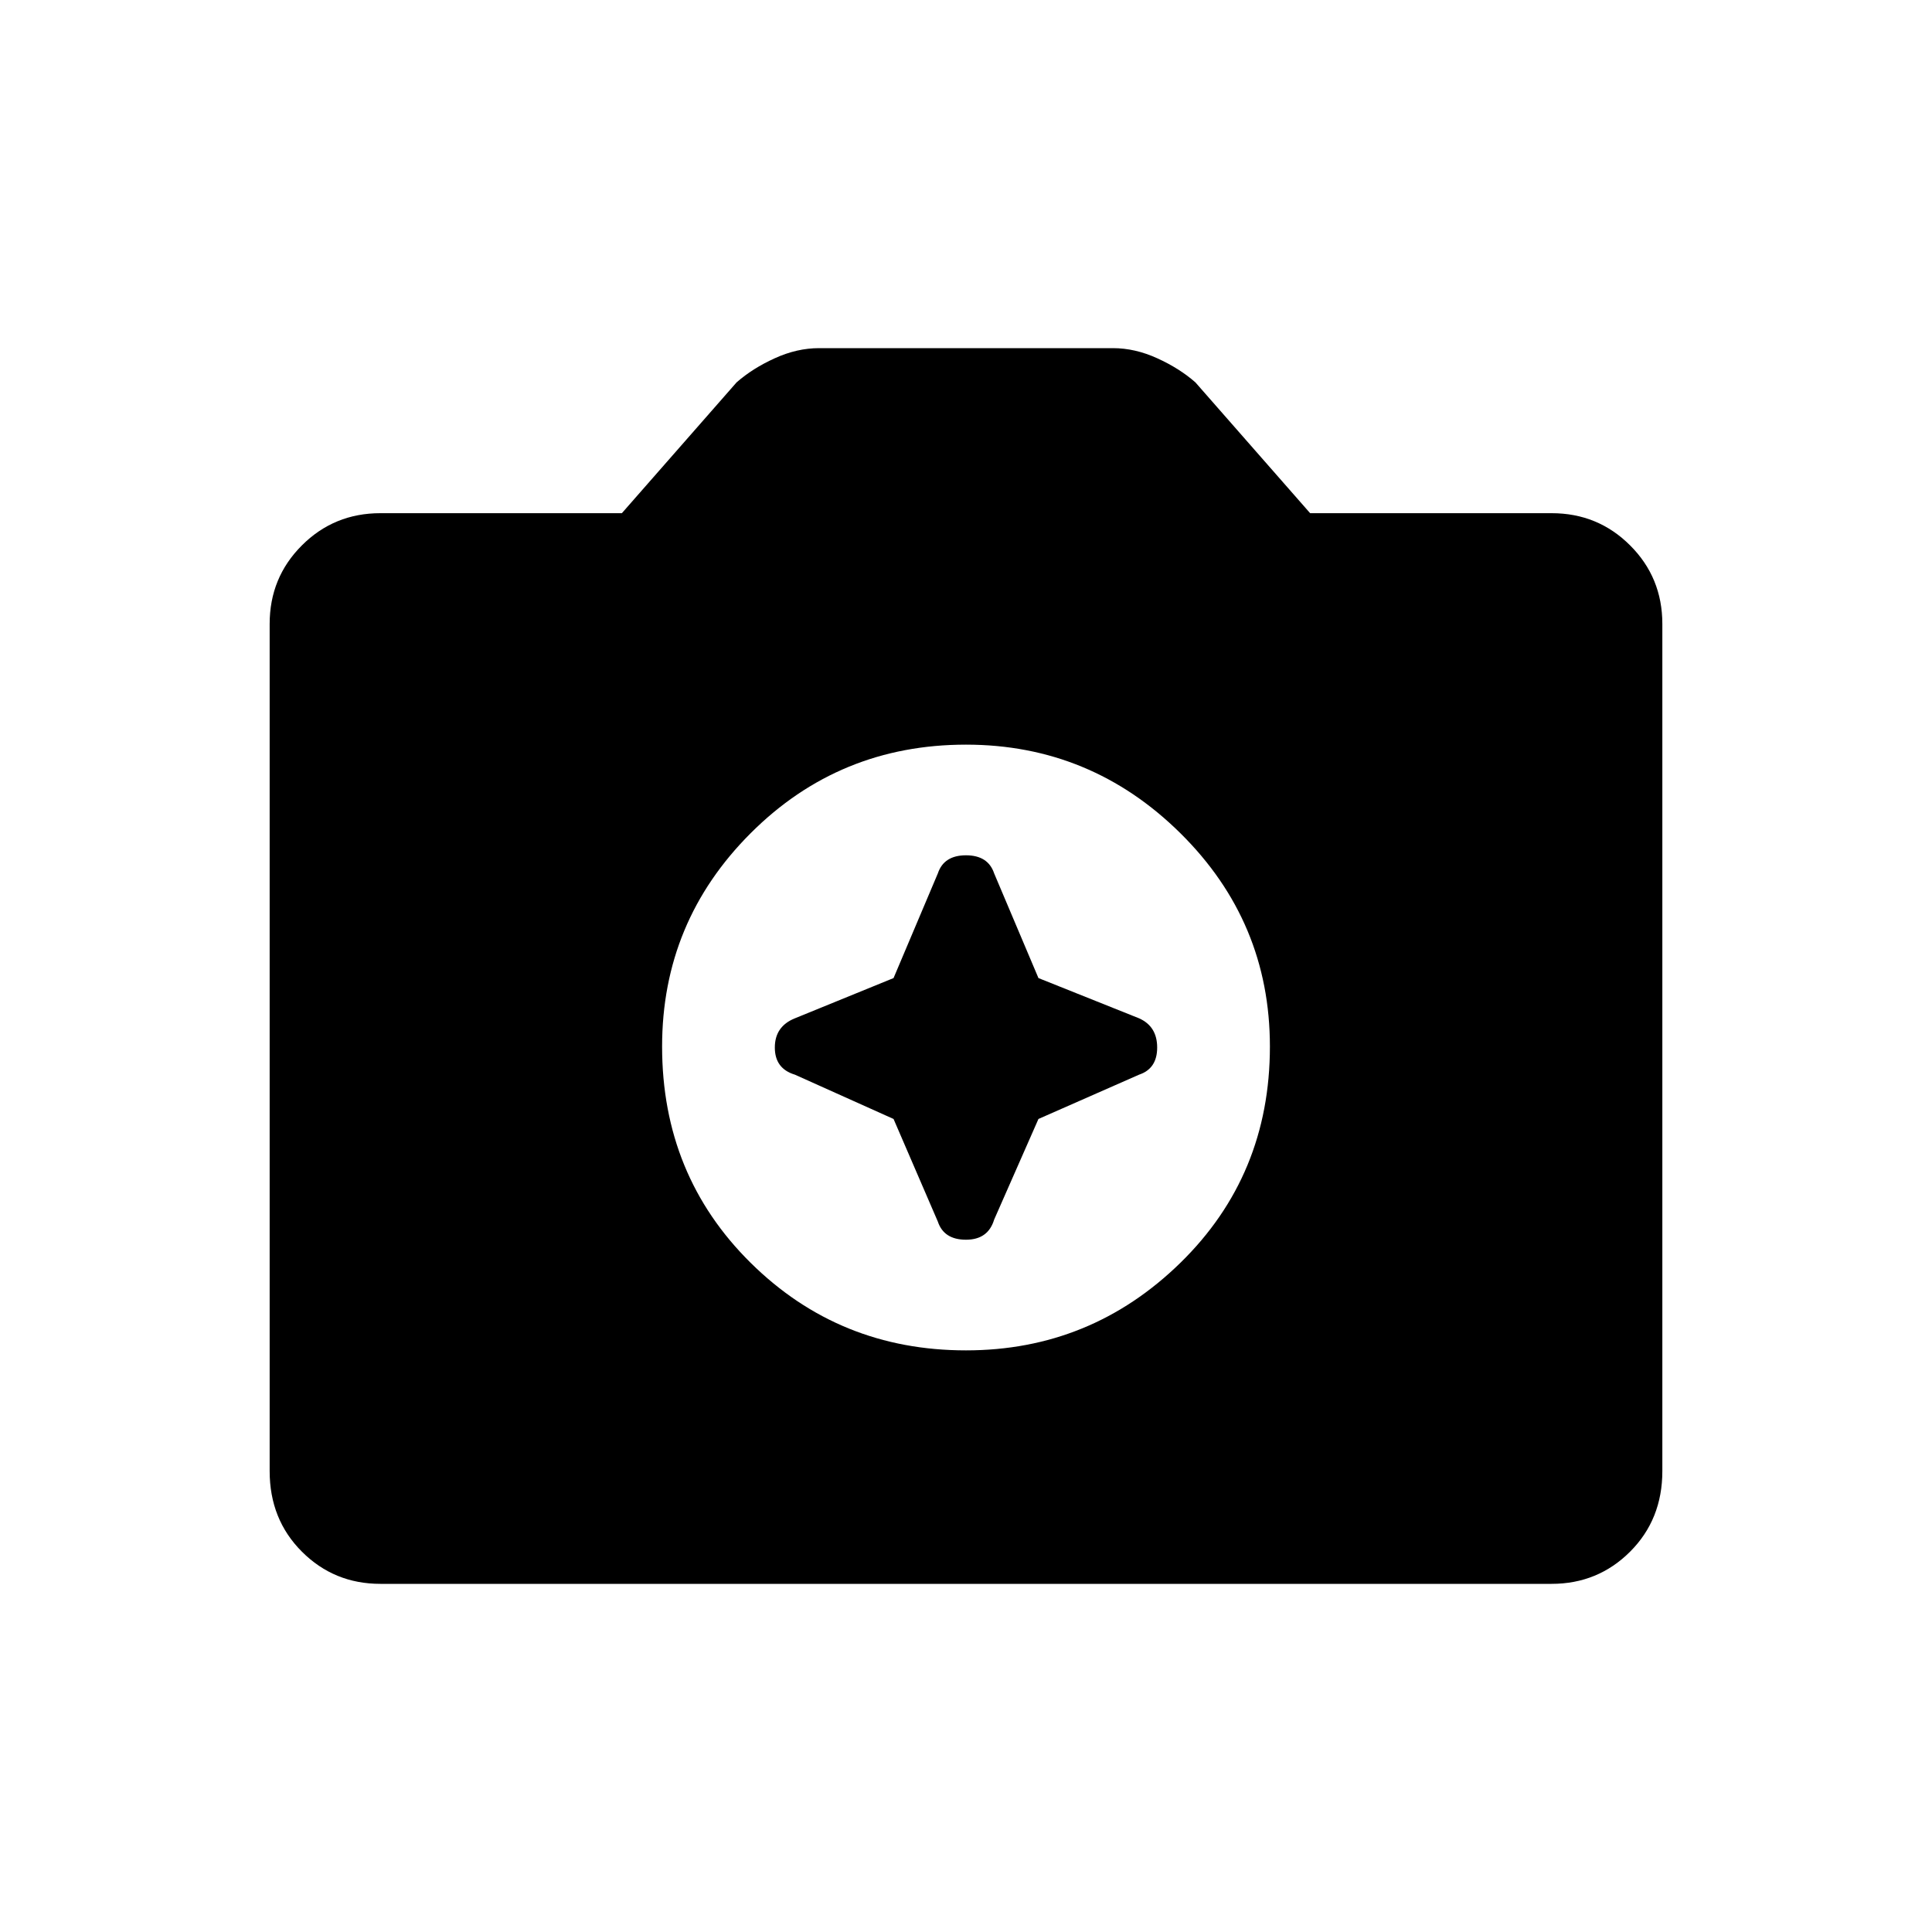 <svg xmlns="http://www.w3.org/2000/svg" height="40" width="40"><path d="M20 27.958q2.583 0 4.438-1.812 1.854-1.813 1.854-4.479 0-2.584-1.854-4.417-1.855-1.833-4.438-1.833-2.625 0-4.458 1.833-1.834 1.833-1.834 4.417 0 2.666 1.834 4.479 1.833 1.812 4.458 1.812Zm-1.5-7.708.917-2.167q.125-.375.583-.375.458 0 .583.375l.917 2.167 2.083.833q.375.167.375.605 0 .437-.375.562l-2.083.917-.917 2.083q-.125.417-.583.417-.458 0-.583-.375l-.917-2.125-2.042-.917q-.416-.125-.416-.562 0-.438.416-.605ZM7.875 32.792q-.958 0-1.625-.667t-.667-1.667V12.917q0-.959.667-1.625.667-.667 1.625-.667h5l2.375-2.708q.333-.292.792-.5.458-.209.916-.209h6.084q.458 0 .916.209.459.208.792.5l2.375 2.708h5q.958 0 1.625.667.667.666.667 1.625v17.541q0 1-.667 1.667t-1.625.667Z"/></svg>